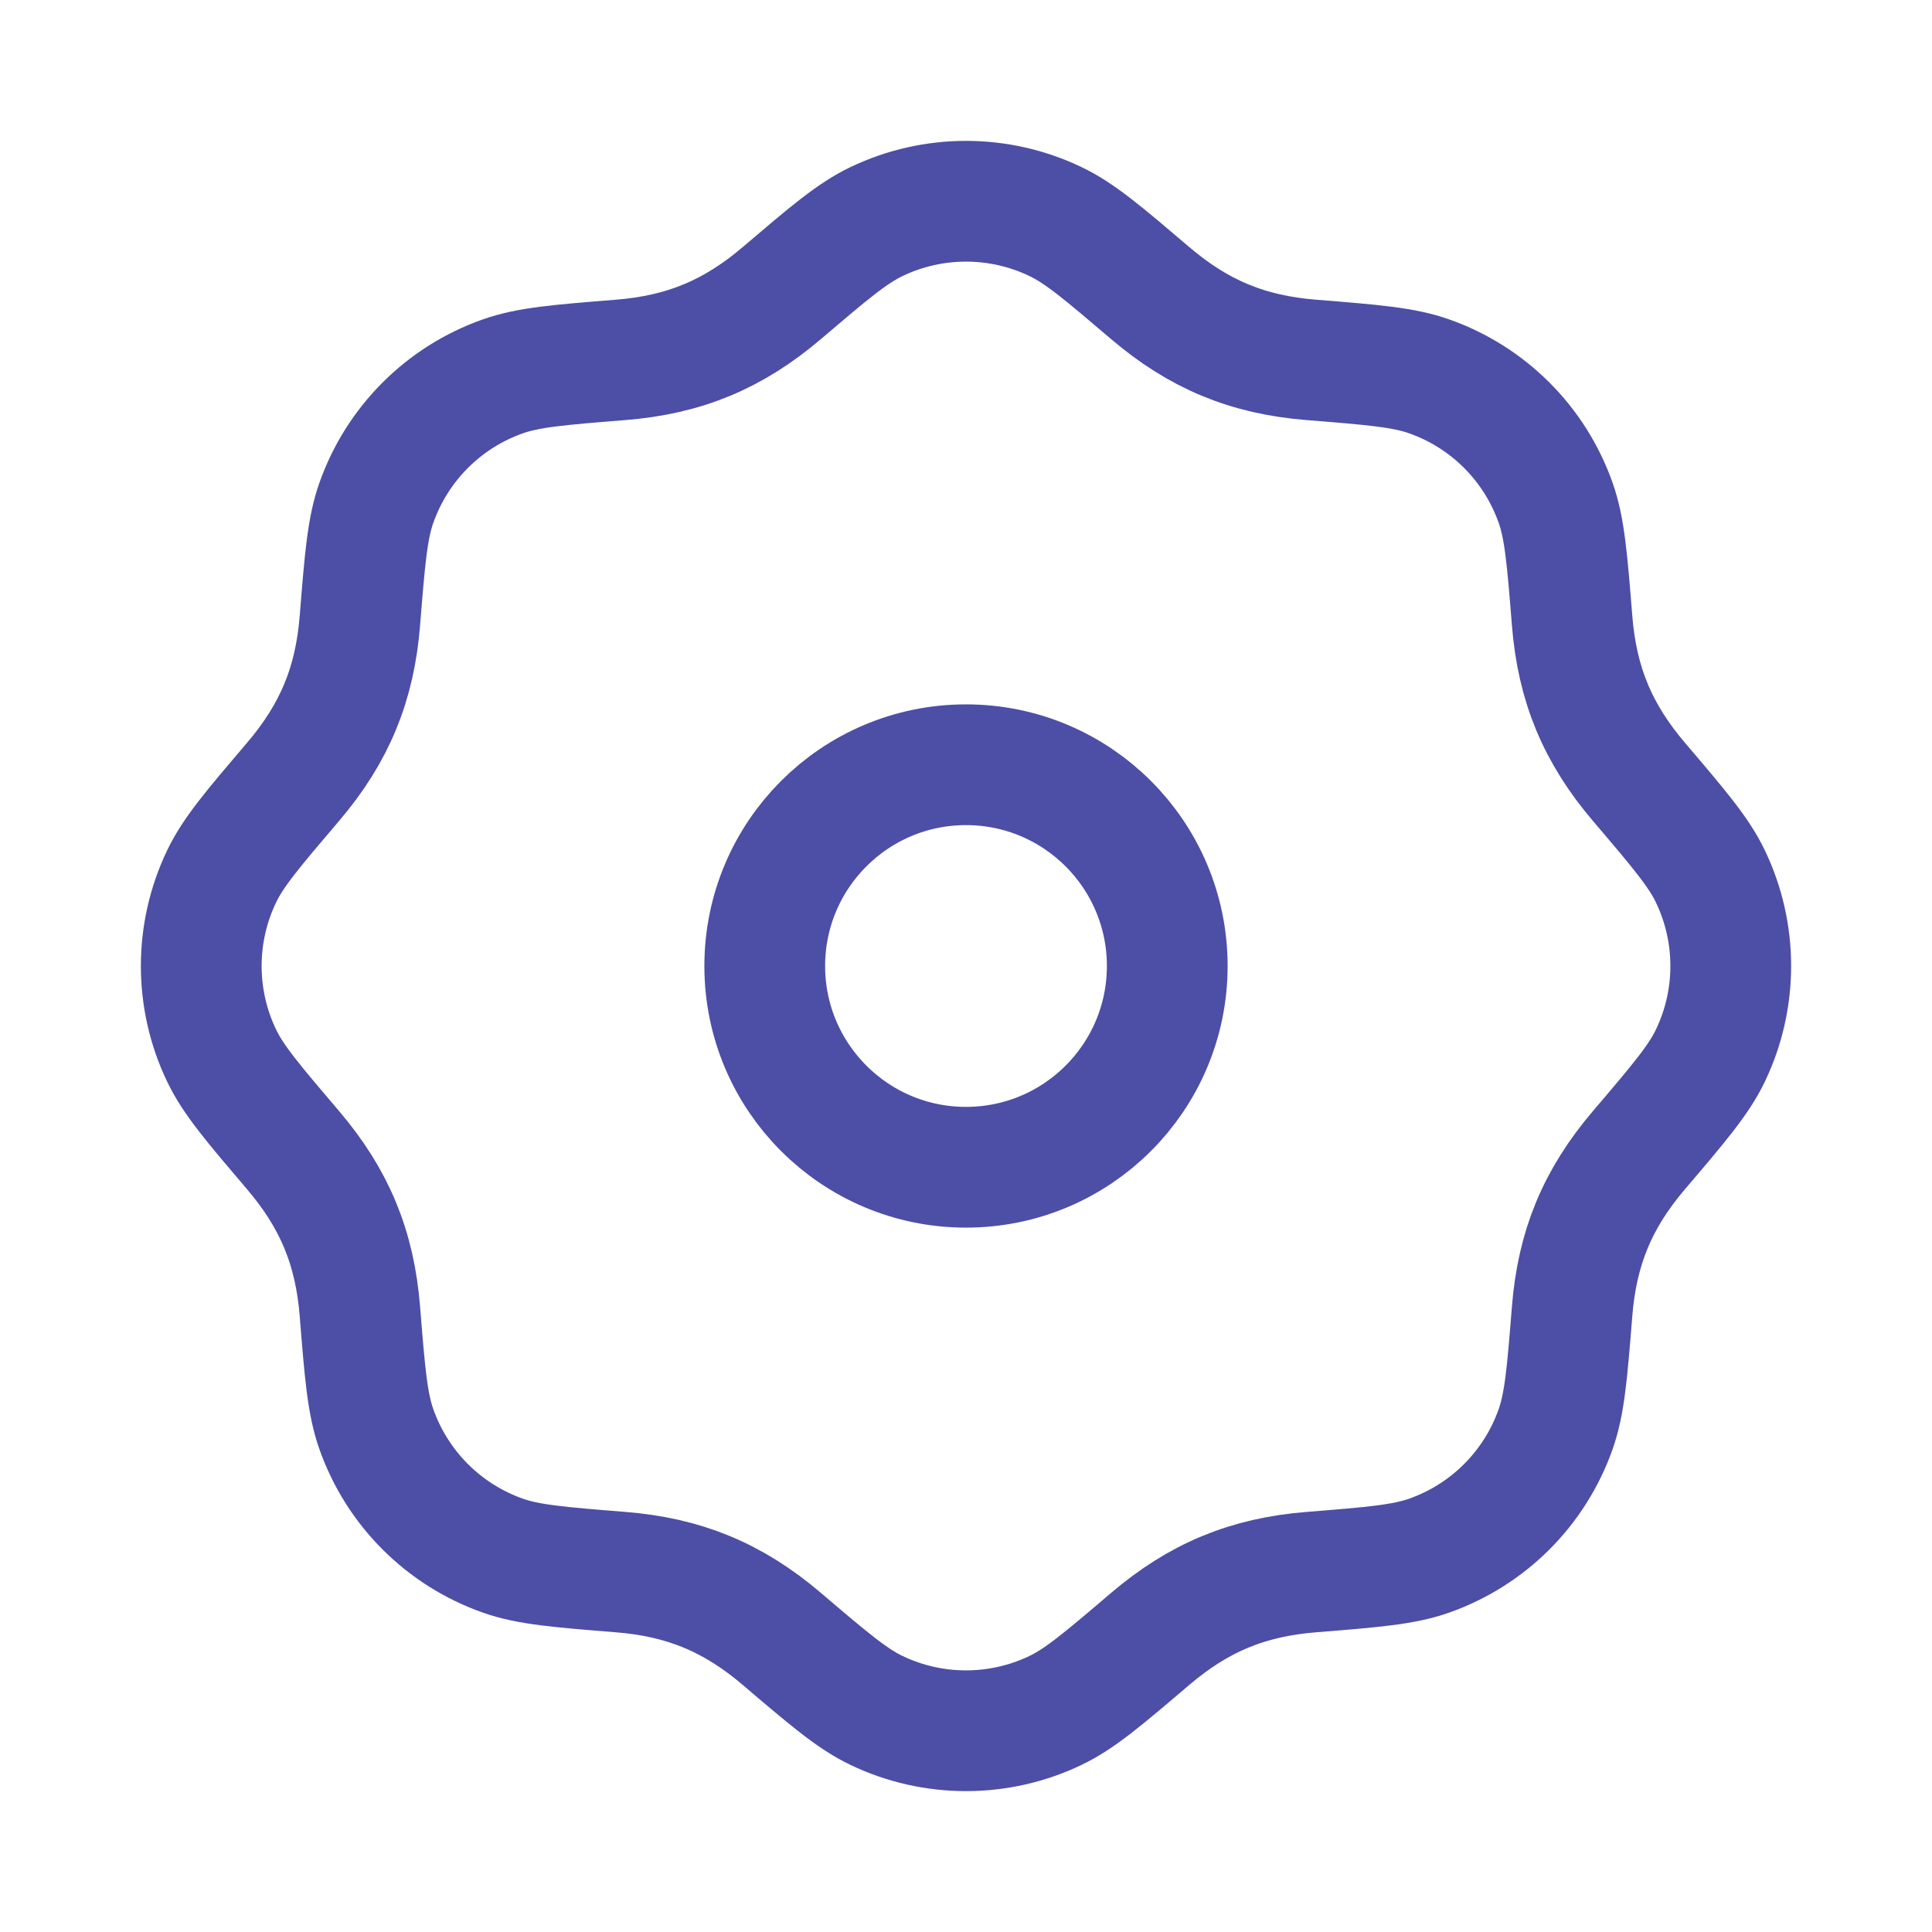 <svg width="24" height="24" viewBox="0 0 24 24" fill="none" xmlns="http://www.w3.org/2000/svg">
<circle cx="2.5" cy="2.5" r="2.5" transform="matrix(1 0 0 -1 9.5 14.5)" stroke="#4D4EA6" stroke-width="1.5" stroke-miterlimit="1" stroke-linecap="round" stroke-linejoin="round"/>
<path d="M9.713 3.64C10.294 3.145 10.585 2.897 10.889 2.752C11.591 2.416 12.409 2.416 13.111 2.752C13.415 2.897 13.706 3.145 14.287 3.64C14.886 4.15 15.494 4.408 16.294 4.471C17.055 4.532 17.436 4.563 17.753 4.675C18.488 4.934 19.066 5.512 19.325 6.247C19.437 6.564 19.468 6.945 19.529 7.706C19.592 8.506 19.85 9.114 20.36 9.713C20.855 10.294 21.103 10.585 21.248 10.889C21.584 11.591 21.584 12.409 21.248 13.111C21.103 13.415 20.855 13.706 20.36 14.287C19.839 14.898 19.591 15.51 19.529 16.294C19.468 17.055 19.437 17.436 19.325 17.753C19.066 18.488 18.488 19.066 17.753 19.325C17.436 19.437 17.055 19.468 16.294 19.529C15.494 19.592 14.886 19.85 14.287 20.36C13.706 20.855 13.415 21.103 13.111 21.248C12.409 21.584 11.591 21.584 10.889 21.248C10.585 21.103 10.294 20.855 9.713 20.36C9.102 19.839 8.49 19.591 7.706 19.529C6.945 19.468 6.564 19.437 6.247 19.325C5.512 19.066 4.934 18.488 4.675 17.753C4.563 17.436 4.532 17.055 4.471 16.294C4.408 15.494 4.15 14.886 3.64 14.287C3.145 13.706 2.897 13.415 2.752 13.111C2.416 12.409 2.416 11.591 2.752 10.889C2.897 10.585 3.145 10.294 3.64 9.713C4.161 9.102 4.409 8.49 4.471 7.706C4.532 6.945 4.563 6.564 4.675 6.247C4.934 5.512 5.512 4.934 6.247 4.675C6.564 4.563 6.945 4.532 7.706 4.471C8.506 4.408 9.114 4.15 9.713 3.64Z" stroke="#4D4EA6" stroke-width="1.5" stroke-linecap="round" stroke-linejoin="round"/>
</svg>
